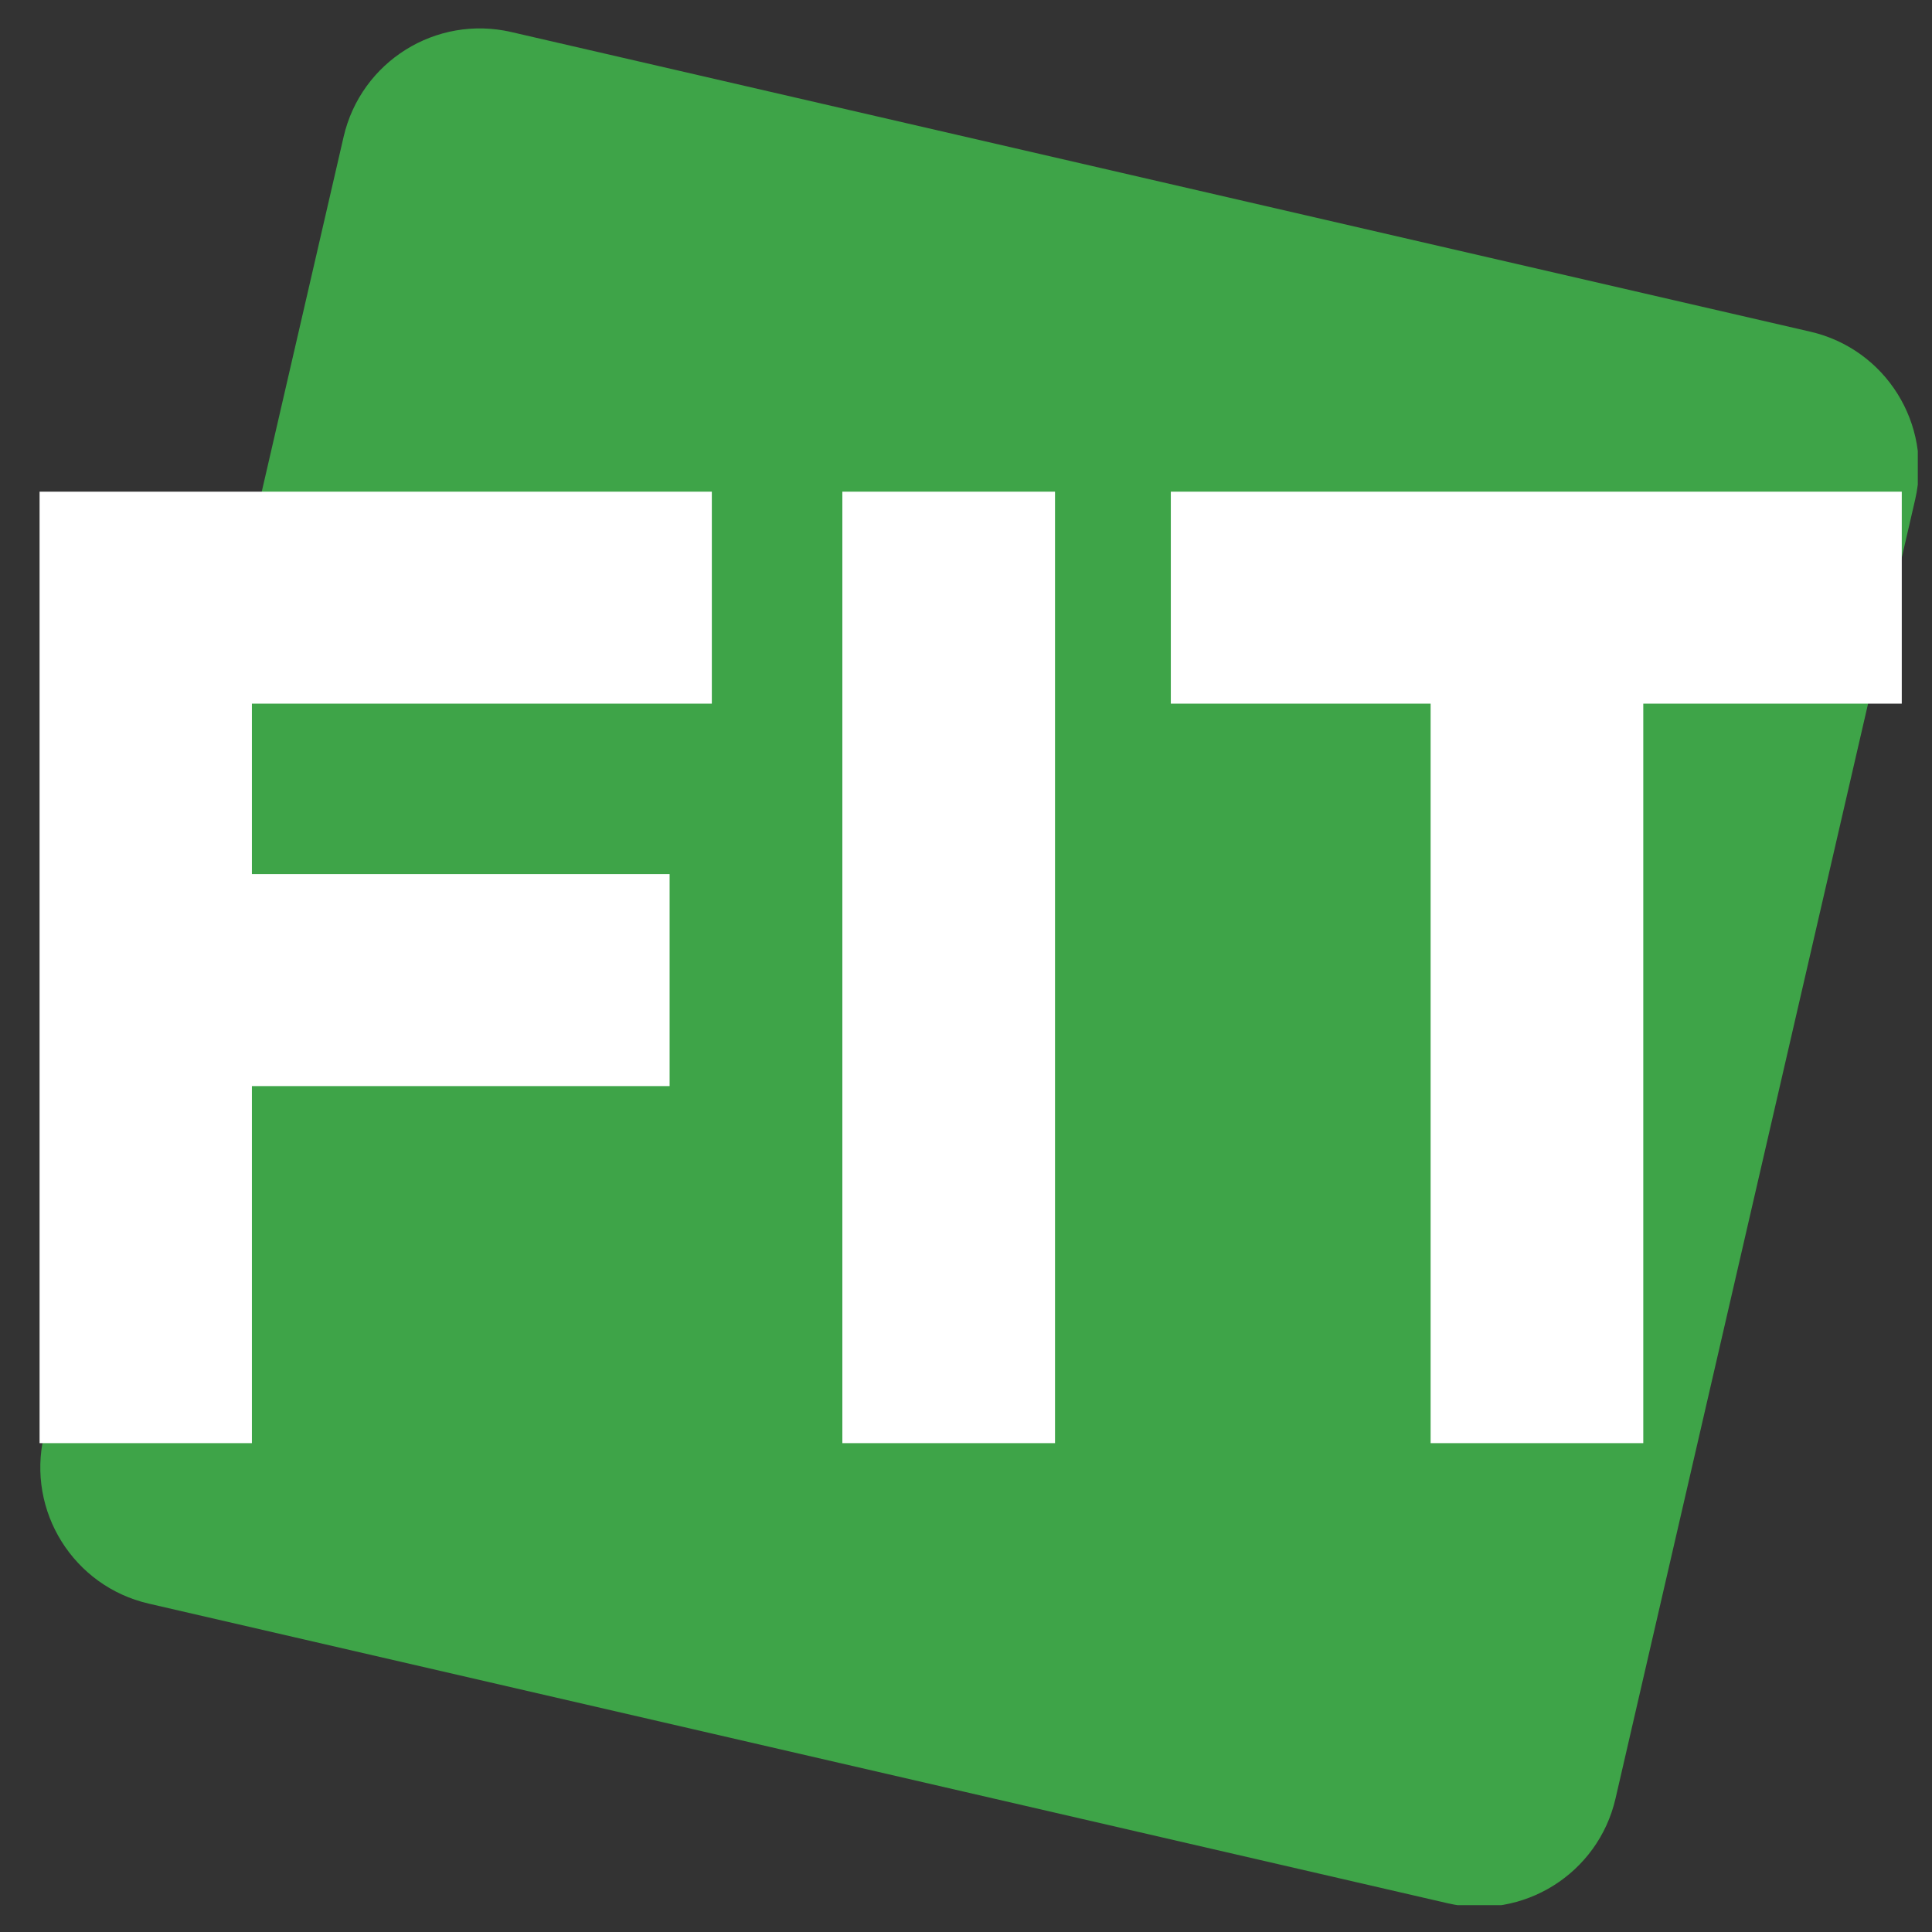 
<svg width="68" height="68" viewBox="0 0 68 68" fill="none" xmlns="http://www.w3.org/2000/svg">
<rect x="0" y="0" width="68" height="68" fill="#333333" stroke="none"/>
<g clip-path="url(#clip0_176_3941)">
<path d="M12.094 4.815L1.545 50.542C0.935 53.19 2.586 55.831 5.234 56.442L50.96 66.99C53.608 67.601 56.25 65.95 56.861 63.302L67.409 17.575C68.02 14.928 66.369 12.286 63.721 11.675L17.994 1.127C15.346 0.516 12.705 2.167 12.094 4.815Z" fill="#3EA448"/>
<path d="M8.866 24.766V30.766H23.568V38.227H8.866V50.794H1.393V17.305H25.054V24.766H8.866Z" fill="white"/>
<path d="M29.648 17.305H37.133V50.794H29.648V17.305Z" fill="white"/>
<path d="M50.353 24.766H41.209V17.305H66.936V24.766H57.838V50.794H50.353V24.766Z" fill="white"/>
</g>
<defs>
<clipPath id="clip0_176_3941">
<rect width="67" height="66.118" fill="white" transform="translate(0.5 0.938)"/>
</clipPath>
</defs>
</svg>
